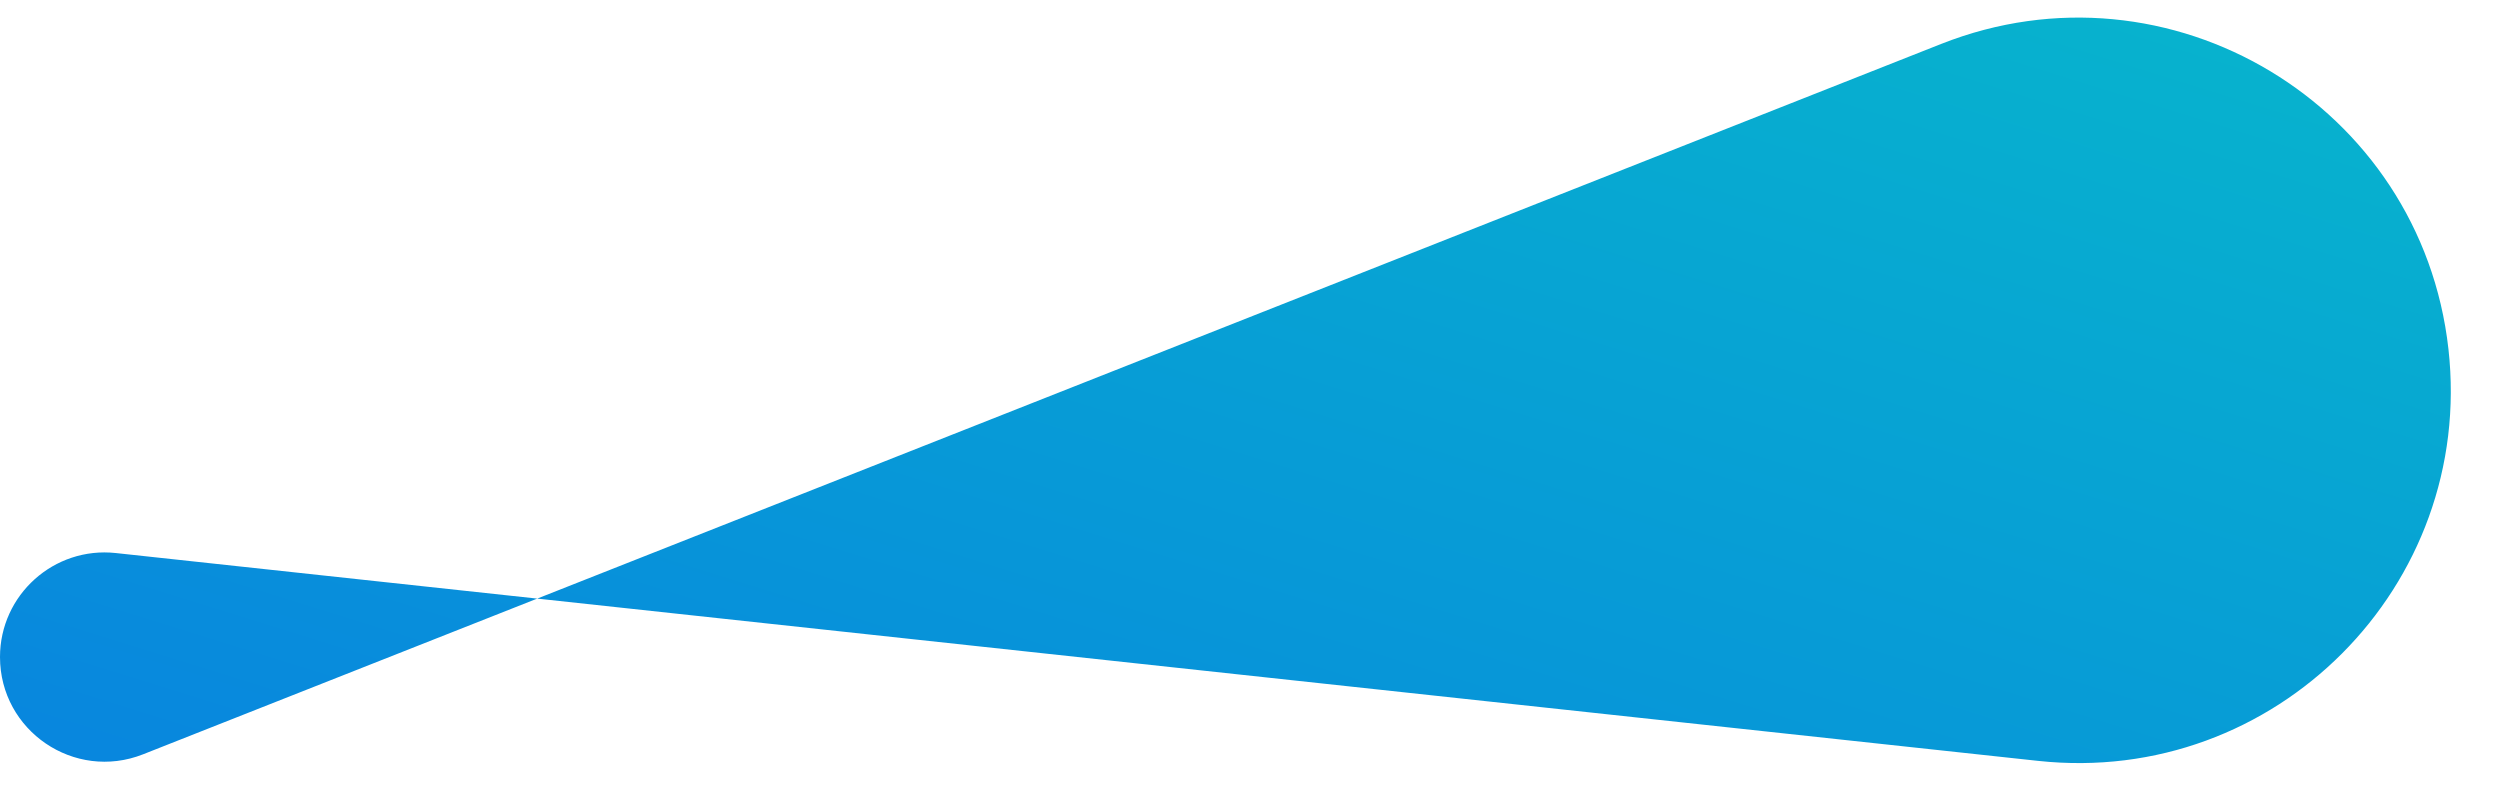 <ns0:svg xmlns:ns0="http://www.w3.org/2000/svg" width="37" height="12" viewBox="0 0 37 12" fill="none">
<ns0:path d="M0 9.724C0 8.804 0.799 8.086 1.714 8.185L30.164 11.261C33.672 11.64 36.629 8.673 36.237 5.166C35.834 1.555 32.109 -0.685 28.73 0.65L2.117 11.164C1.101 11.565 0 10.816 0 9.724Z" fill="url(#paint0_linear_2164_71)" />
<ns0:defs>
<ns0:linearGradient id="paint0_linear_2164_71" x1="136.358" y1="7.624" x2="122.281" y2="52.856" gradientUnits="userSpaceOnUse">
<ns0:stop stop-color="#05E8BA" />
<ns0:stop offset="1" stop-color="#087EE1" />
</ns0:linearGradient>
</ns0:defs>
</ns0:svg>